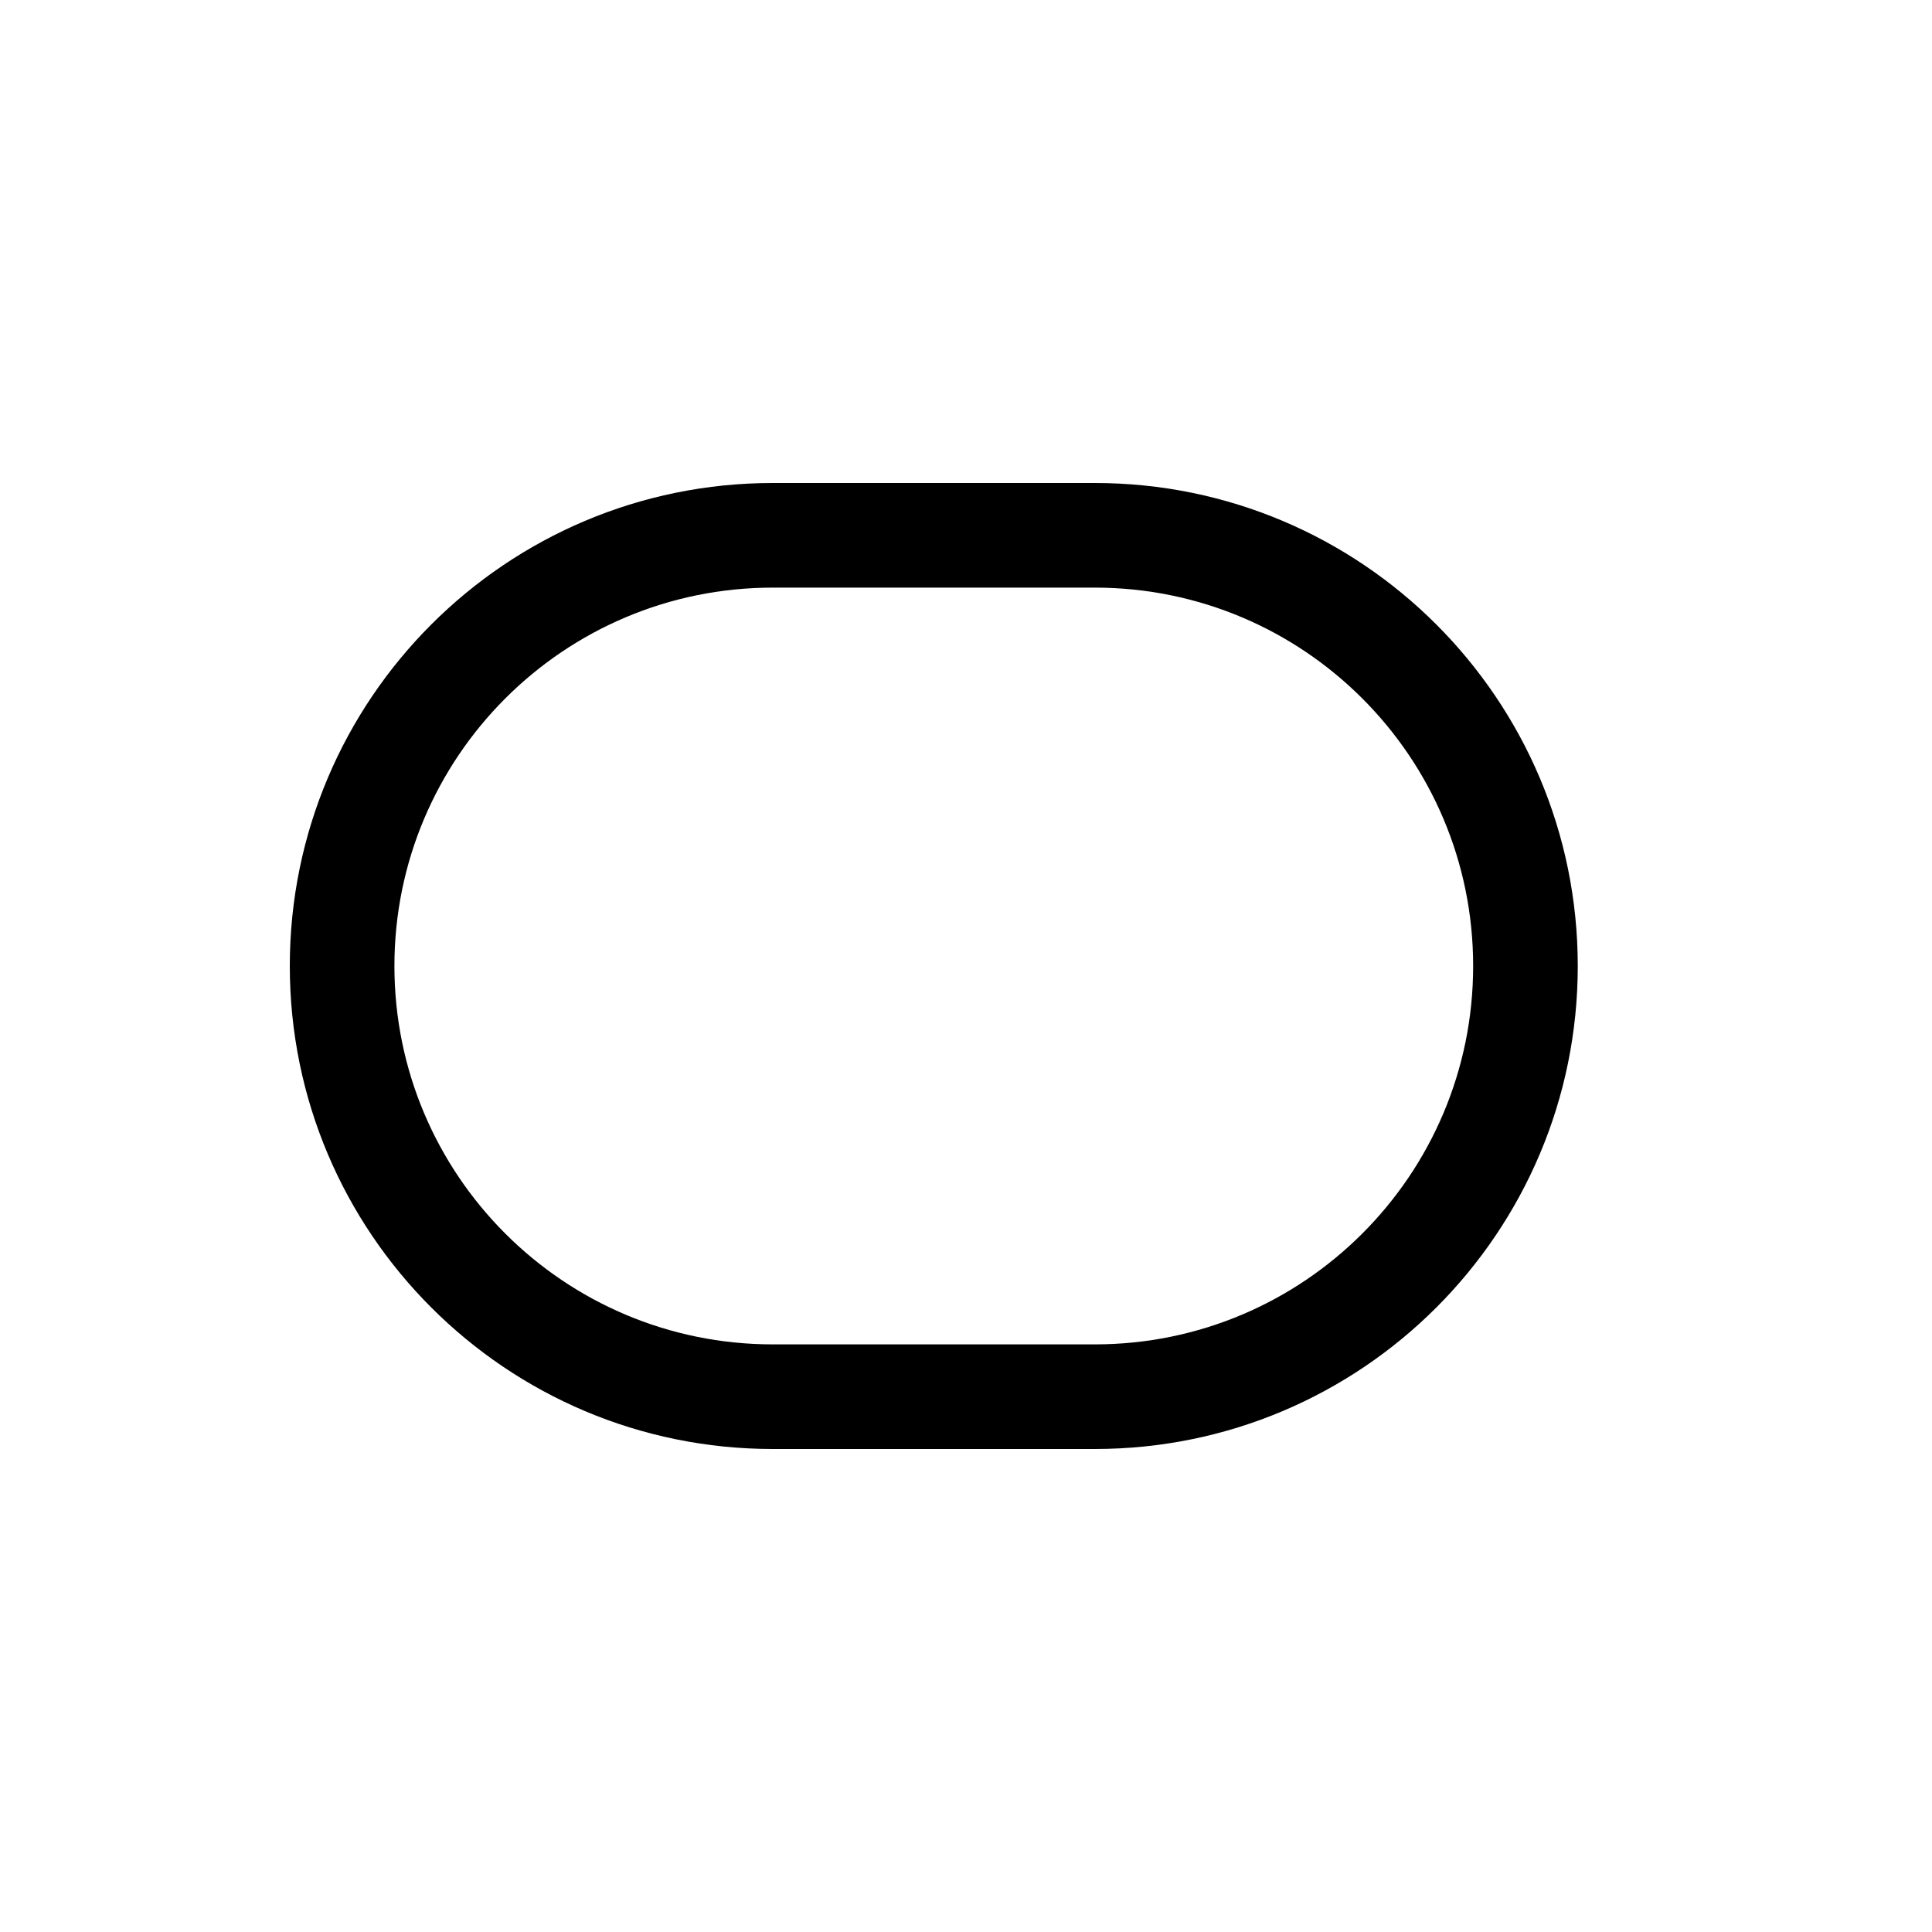 <svg width="20" height="20" viewBox="0 0 20 20" fill="none" xmlns="http://www.w3.org/2000/svg">
<path fill-rule="evenodd" clip-rule="evenodd" d="M8 5C5.239 5 3 7.239 3 10C3 12.761 5.239 15 8 15H11.333C14.095 15 16.333 12.761 16.333 10C16.333 7.239 14.095 5 11.333 5H8ZM11.333 6.083H8C5.837 6.083 4.083 7.837 4.083 10C4.083 12.163 5.837 13.917 8 13.917H11.333C13.496 13.917 15.25 12.163 15.25 10C15.25 7.837 13.496 6.083 11.333 6.083Z" fill="black"/>
</svg>
